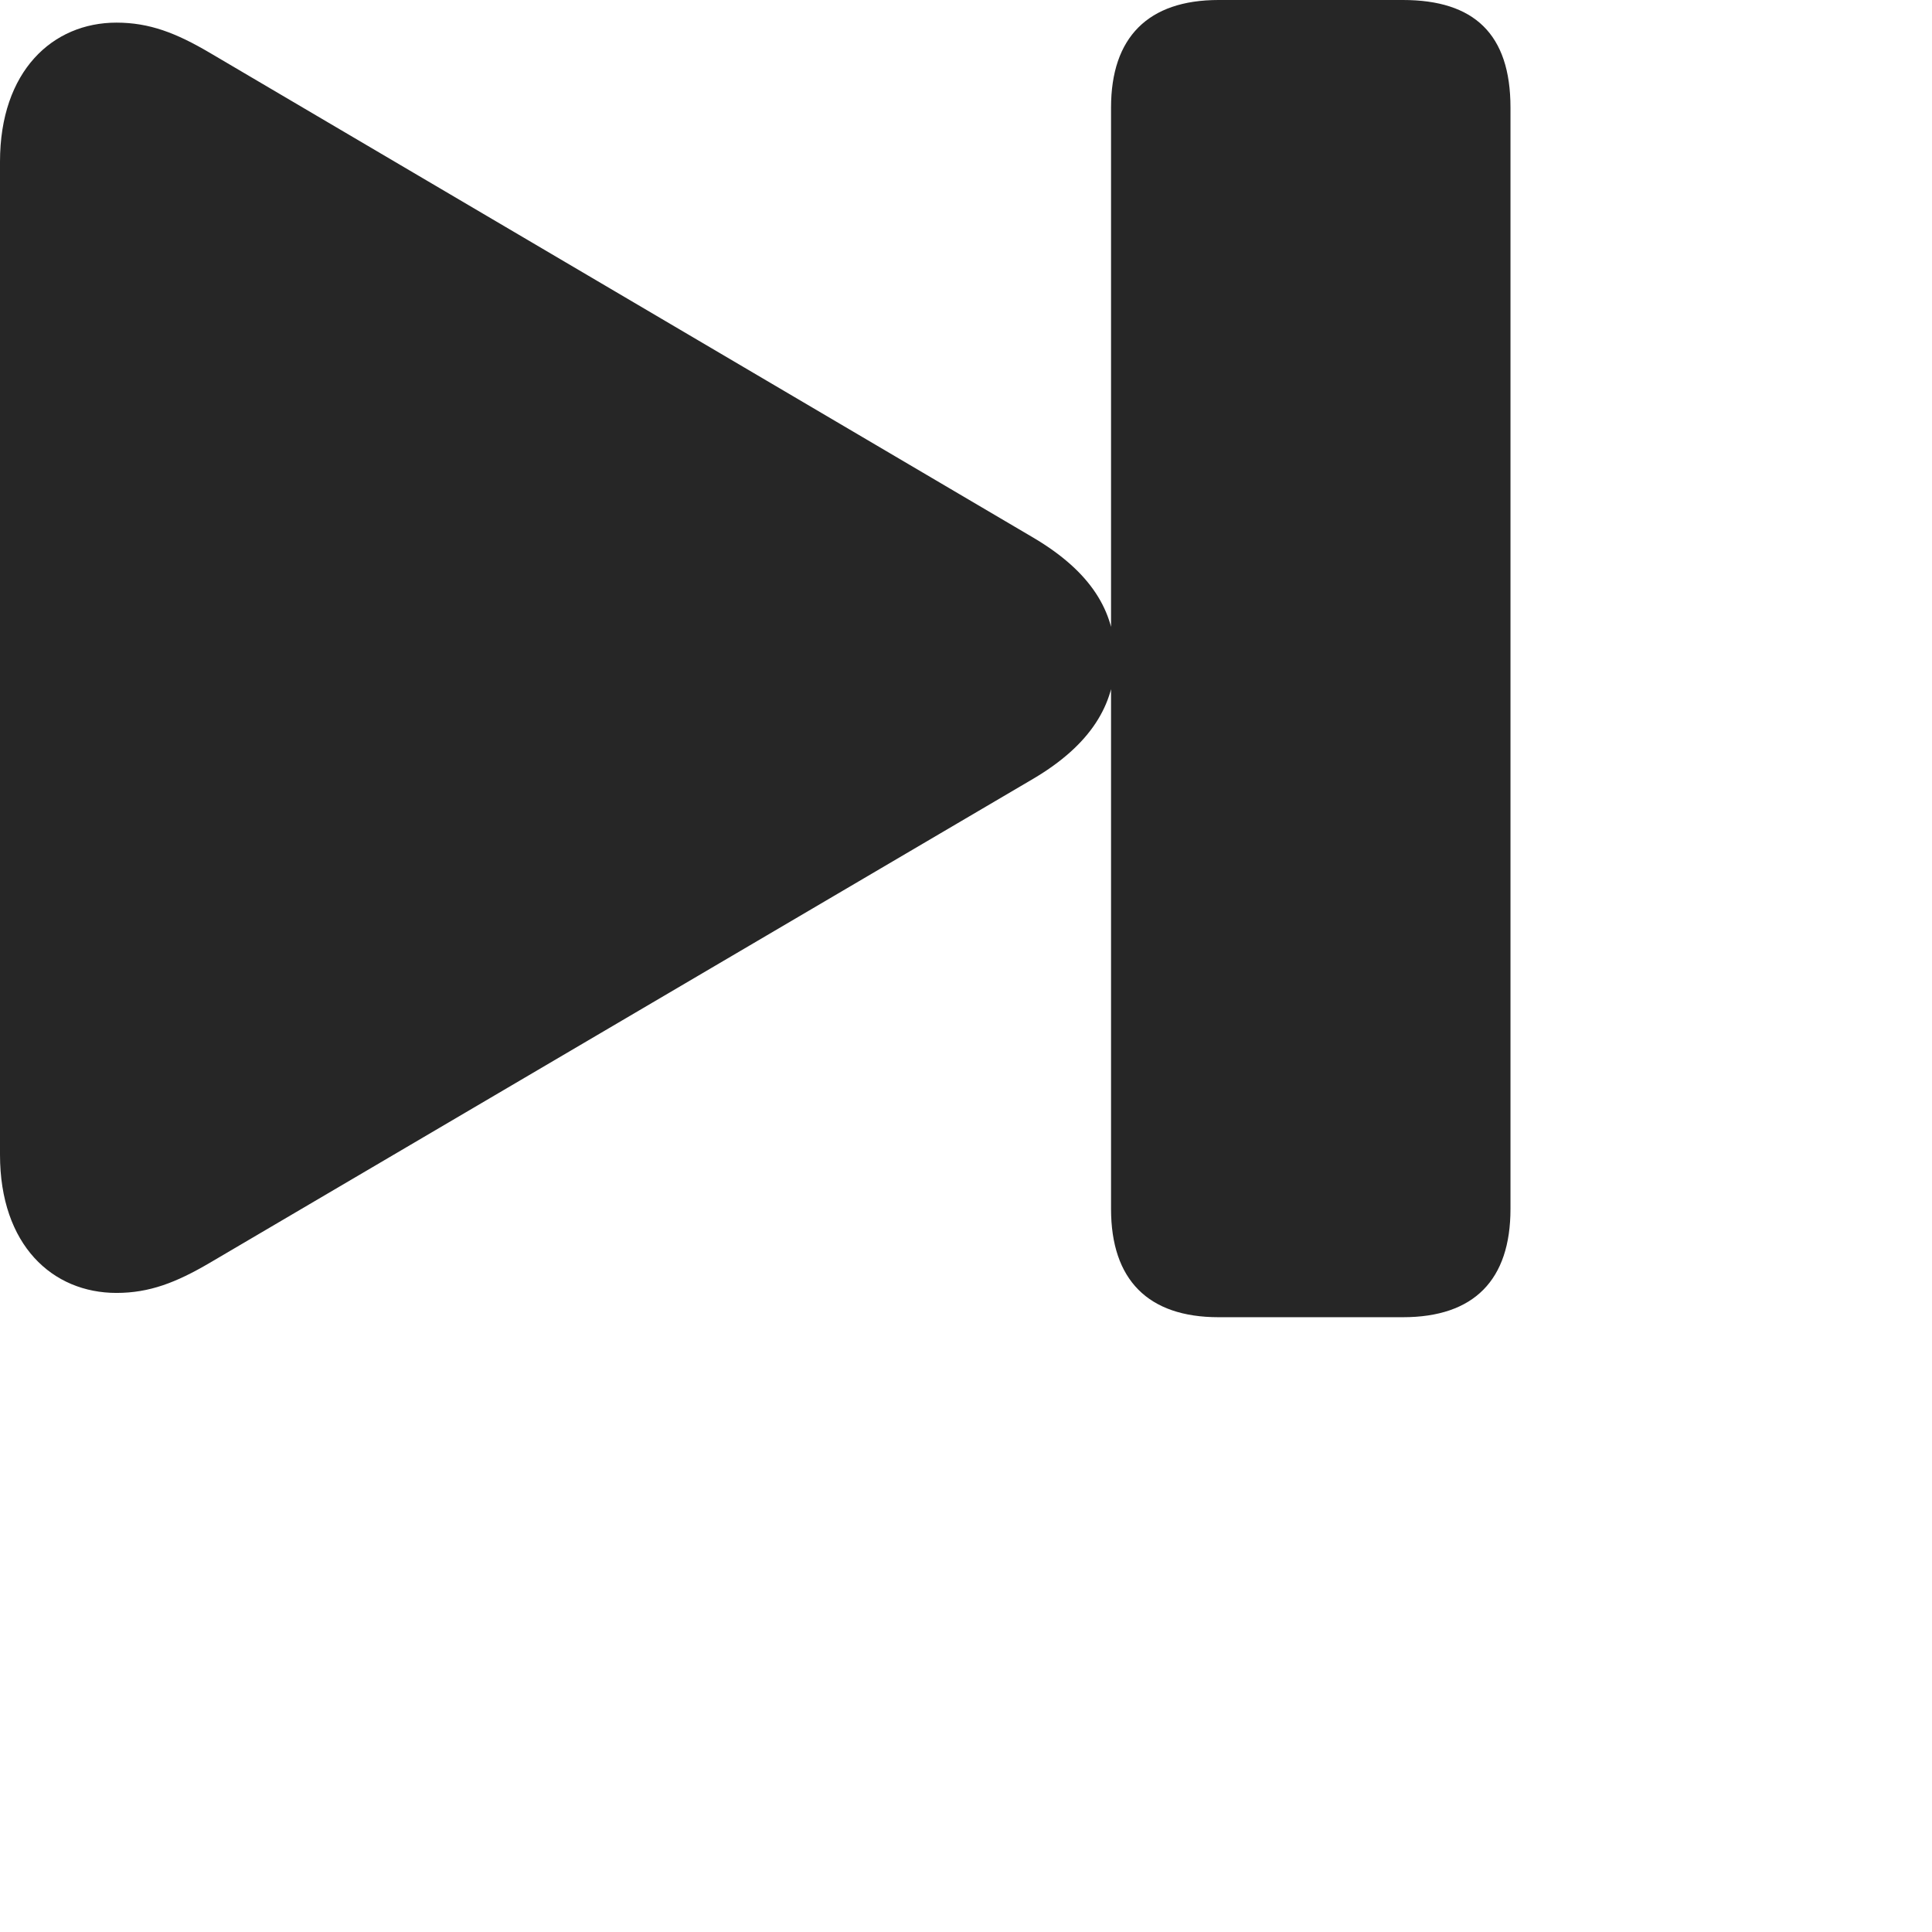 <svg width="28" height="28" viewBox="0 0 28 28" fill="none" xmlns="http://www.w3.org/2000/svg">
<path d="M17.66 19.09H20.332C21.363 19.09 21.891 18.551 21.891 17.52V1.559C21.891 0.492 21.363 0 20.332 0H17.66C16.641 0 16.102 0.539 16.102 1.559V17.52C16.102 18.551 16.641 19.09 17.66 19.09ZM1.688 18.738C2.168 18.738 2.555 18.586 3.035 18.305L14.977 11.285C15.809 10.793 16.16 10.207 16.16 9.539C16.16 8.859 15.809 8.285 14.977 7.793L3.035 0.762C2.555 0.48 2.168 0.328 1.688 0.328C0.762 0.328 0 1.031 0 2.344V16.734C0 18.047 0.762 18.738 1.688 18.738Z" fill="black" fill-opacity="0.85"/>
</svg>

